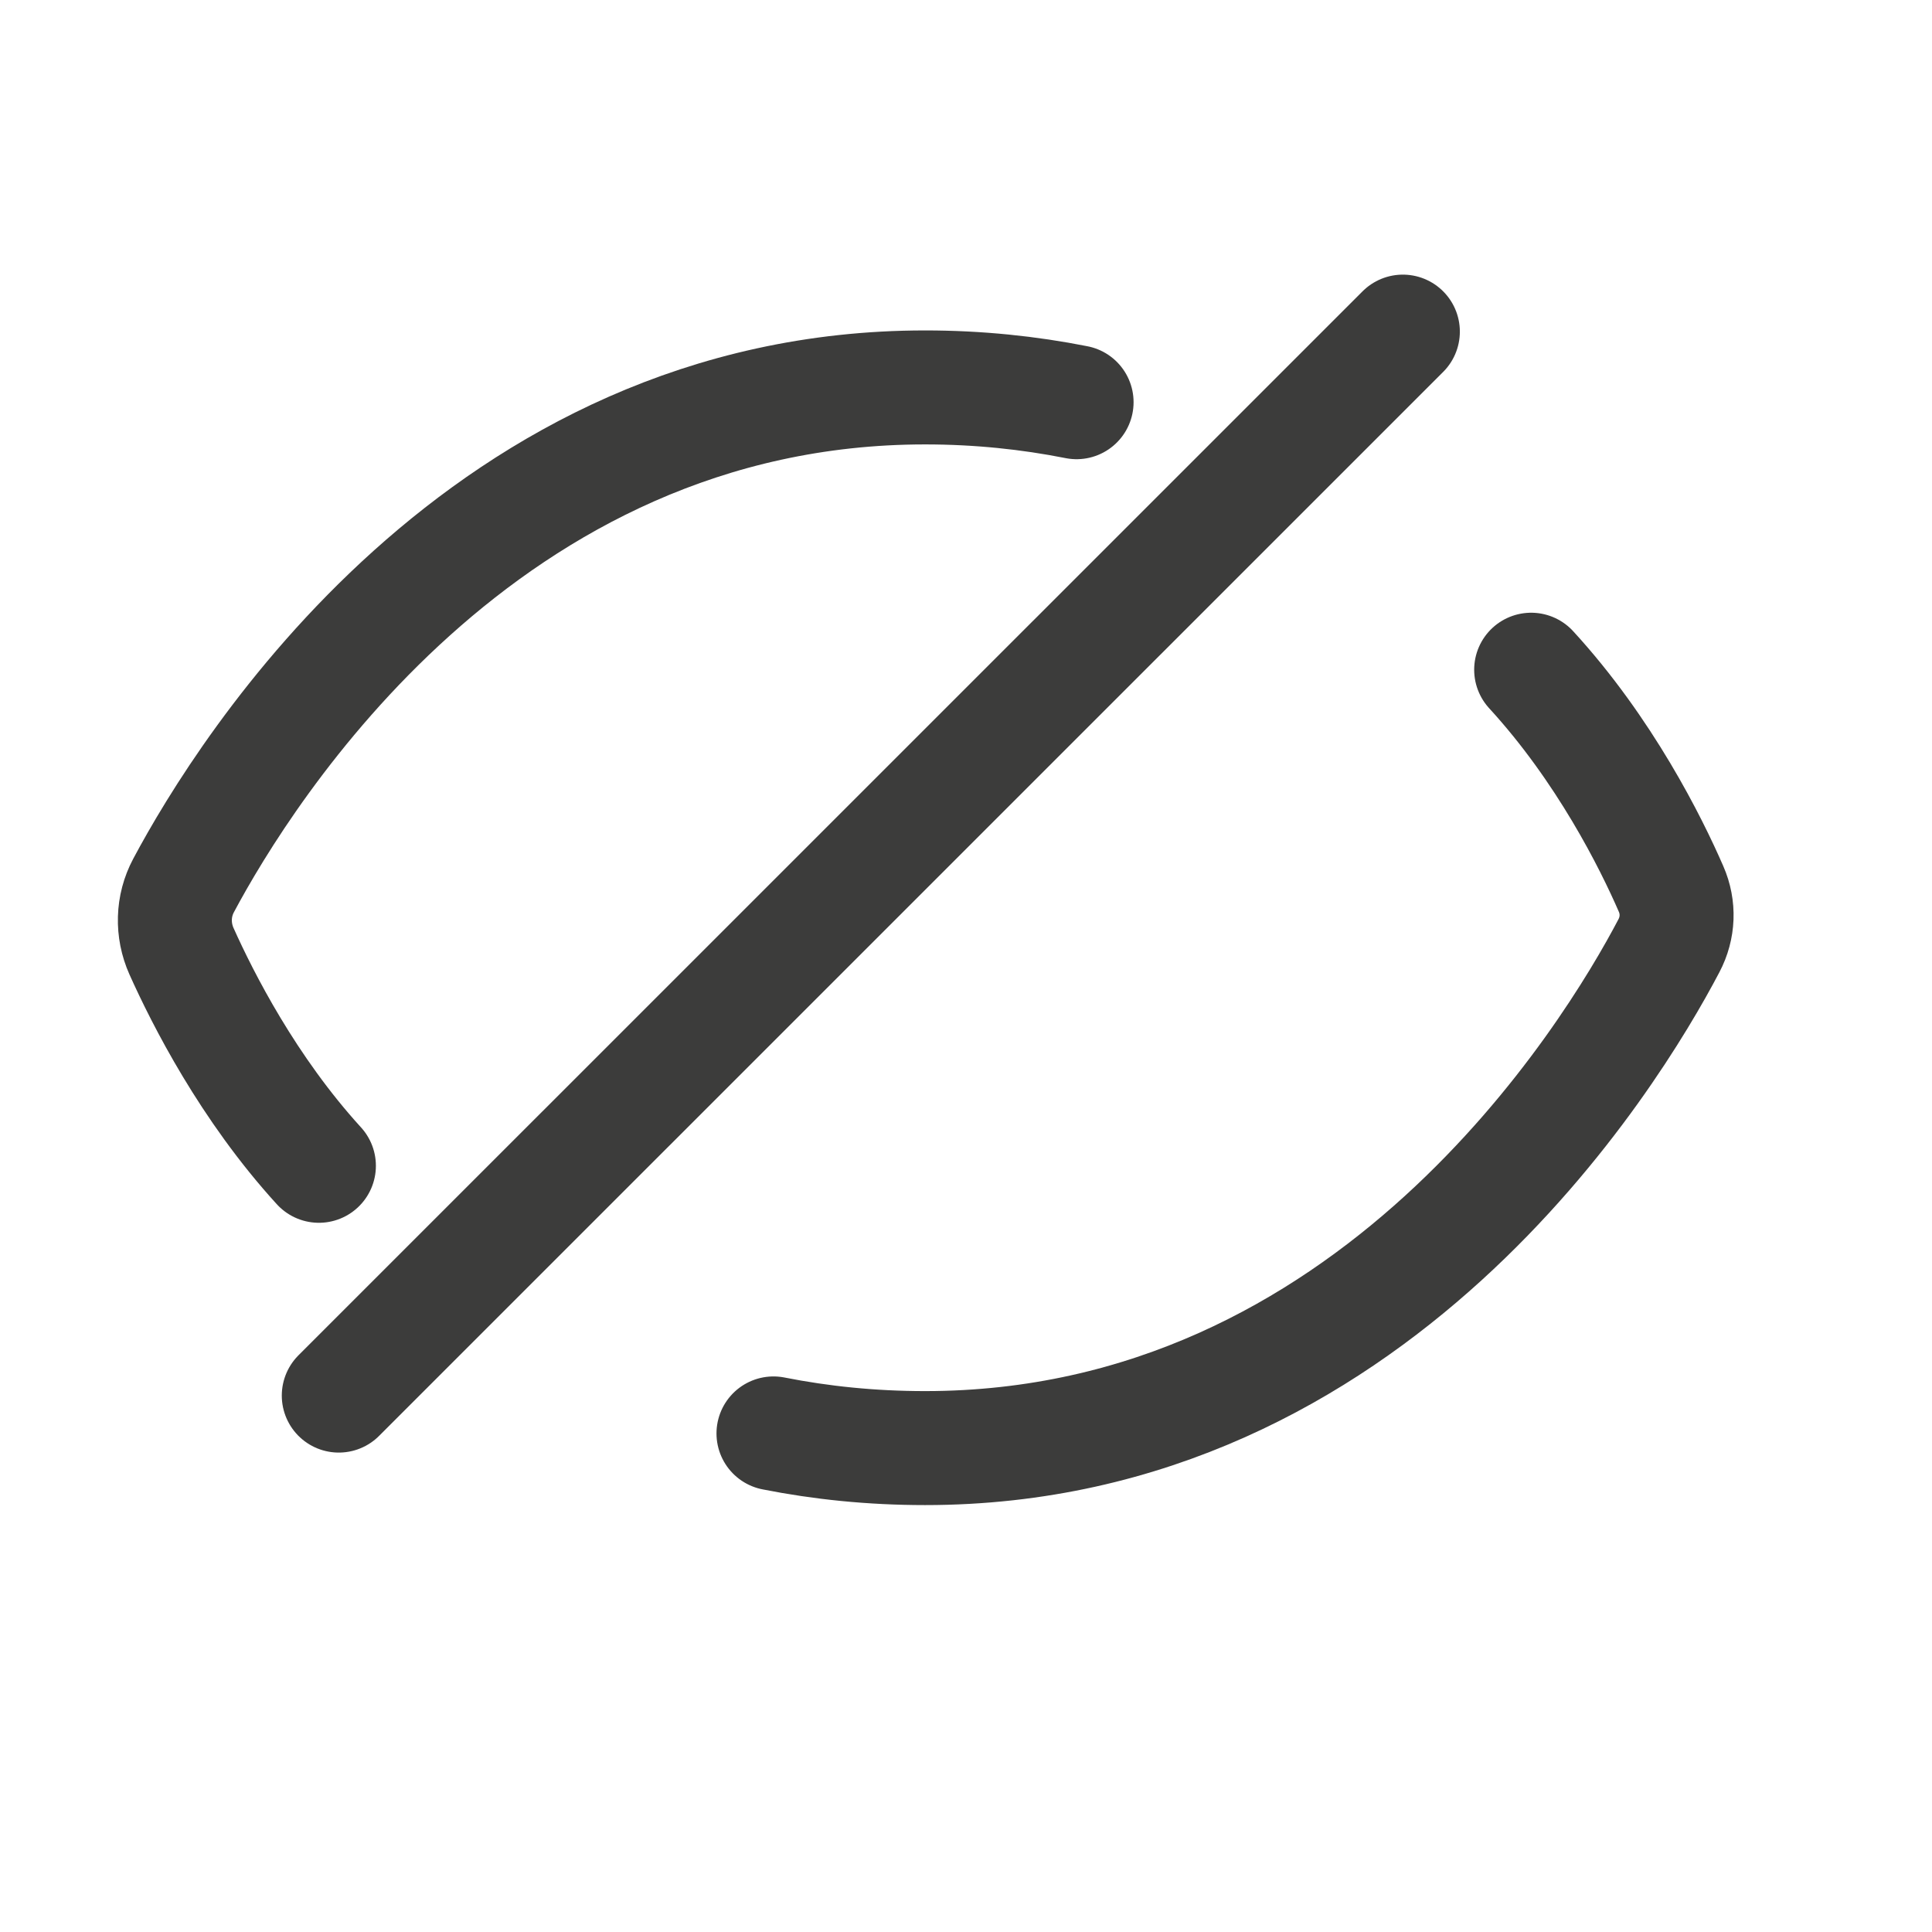 <svg width="17" height="17" viewBox="0 0 17 17" fill="none" xmlns="http://www.w3.org/2000/svg">
<path d="M2.981 12.28L12.344 2.918" stroke="#3C3C3B" stroke-width="1.003" stroke-linecap="round"/>
<path d="M9.473 3.539C9.054 3.456 8.61 3.409 8.14 3.409C4.254 3.409 2.158 6.773 1.615 7.792C1.519 7.972 1.514 8.184 1.597 8.37C1.785 8.789 2.184 9.576 2.806 10.258M6.806 12.613C7.225 12.696 7.669 12.742 8.14 12.742C12.076 12.742 14.176 9.292 14.685 8.322C14.768 8.165 14.775 7.984 14.704 7.822C14.527 7.415 14.12 6.598 13.473 5.893" stroke="#3C3C3B" stroke-width="1.003" stroke-linecap="round"/>
</svg>

